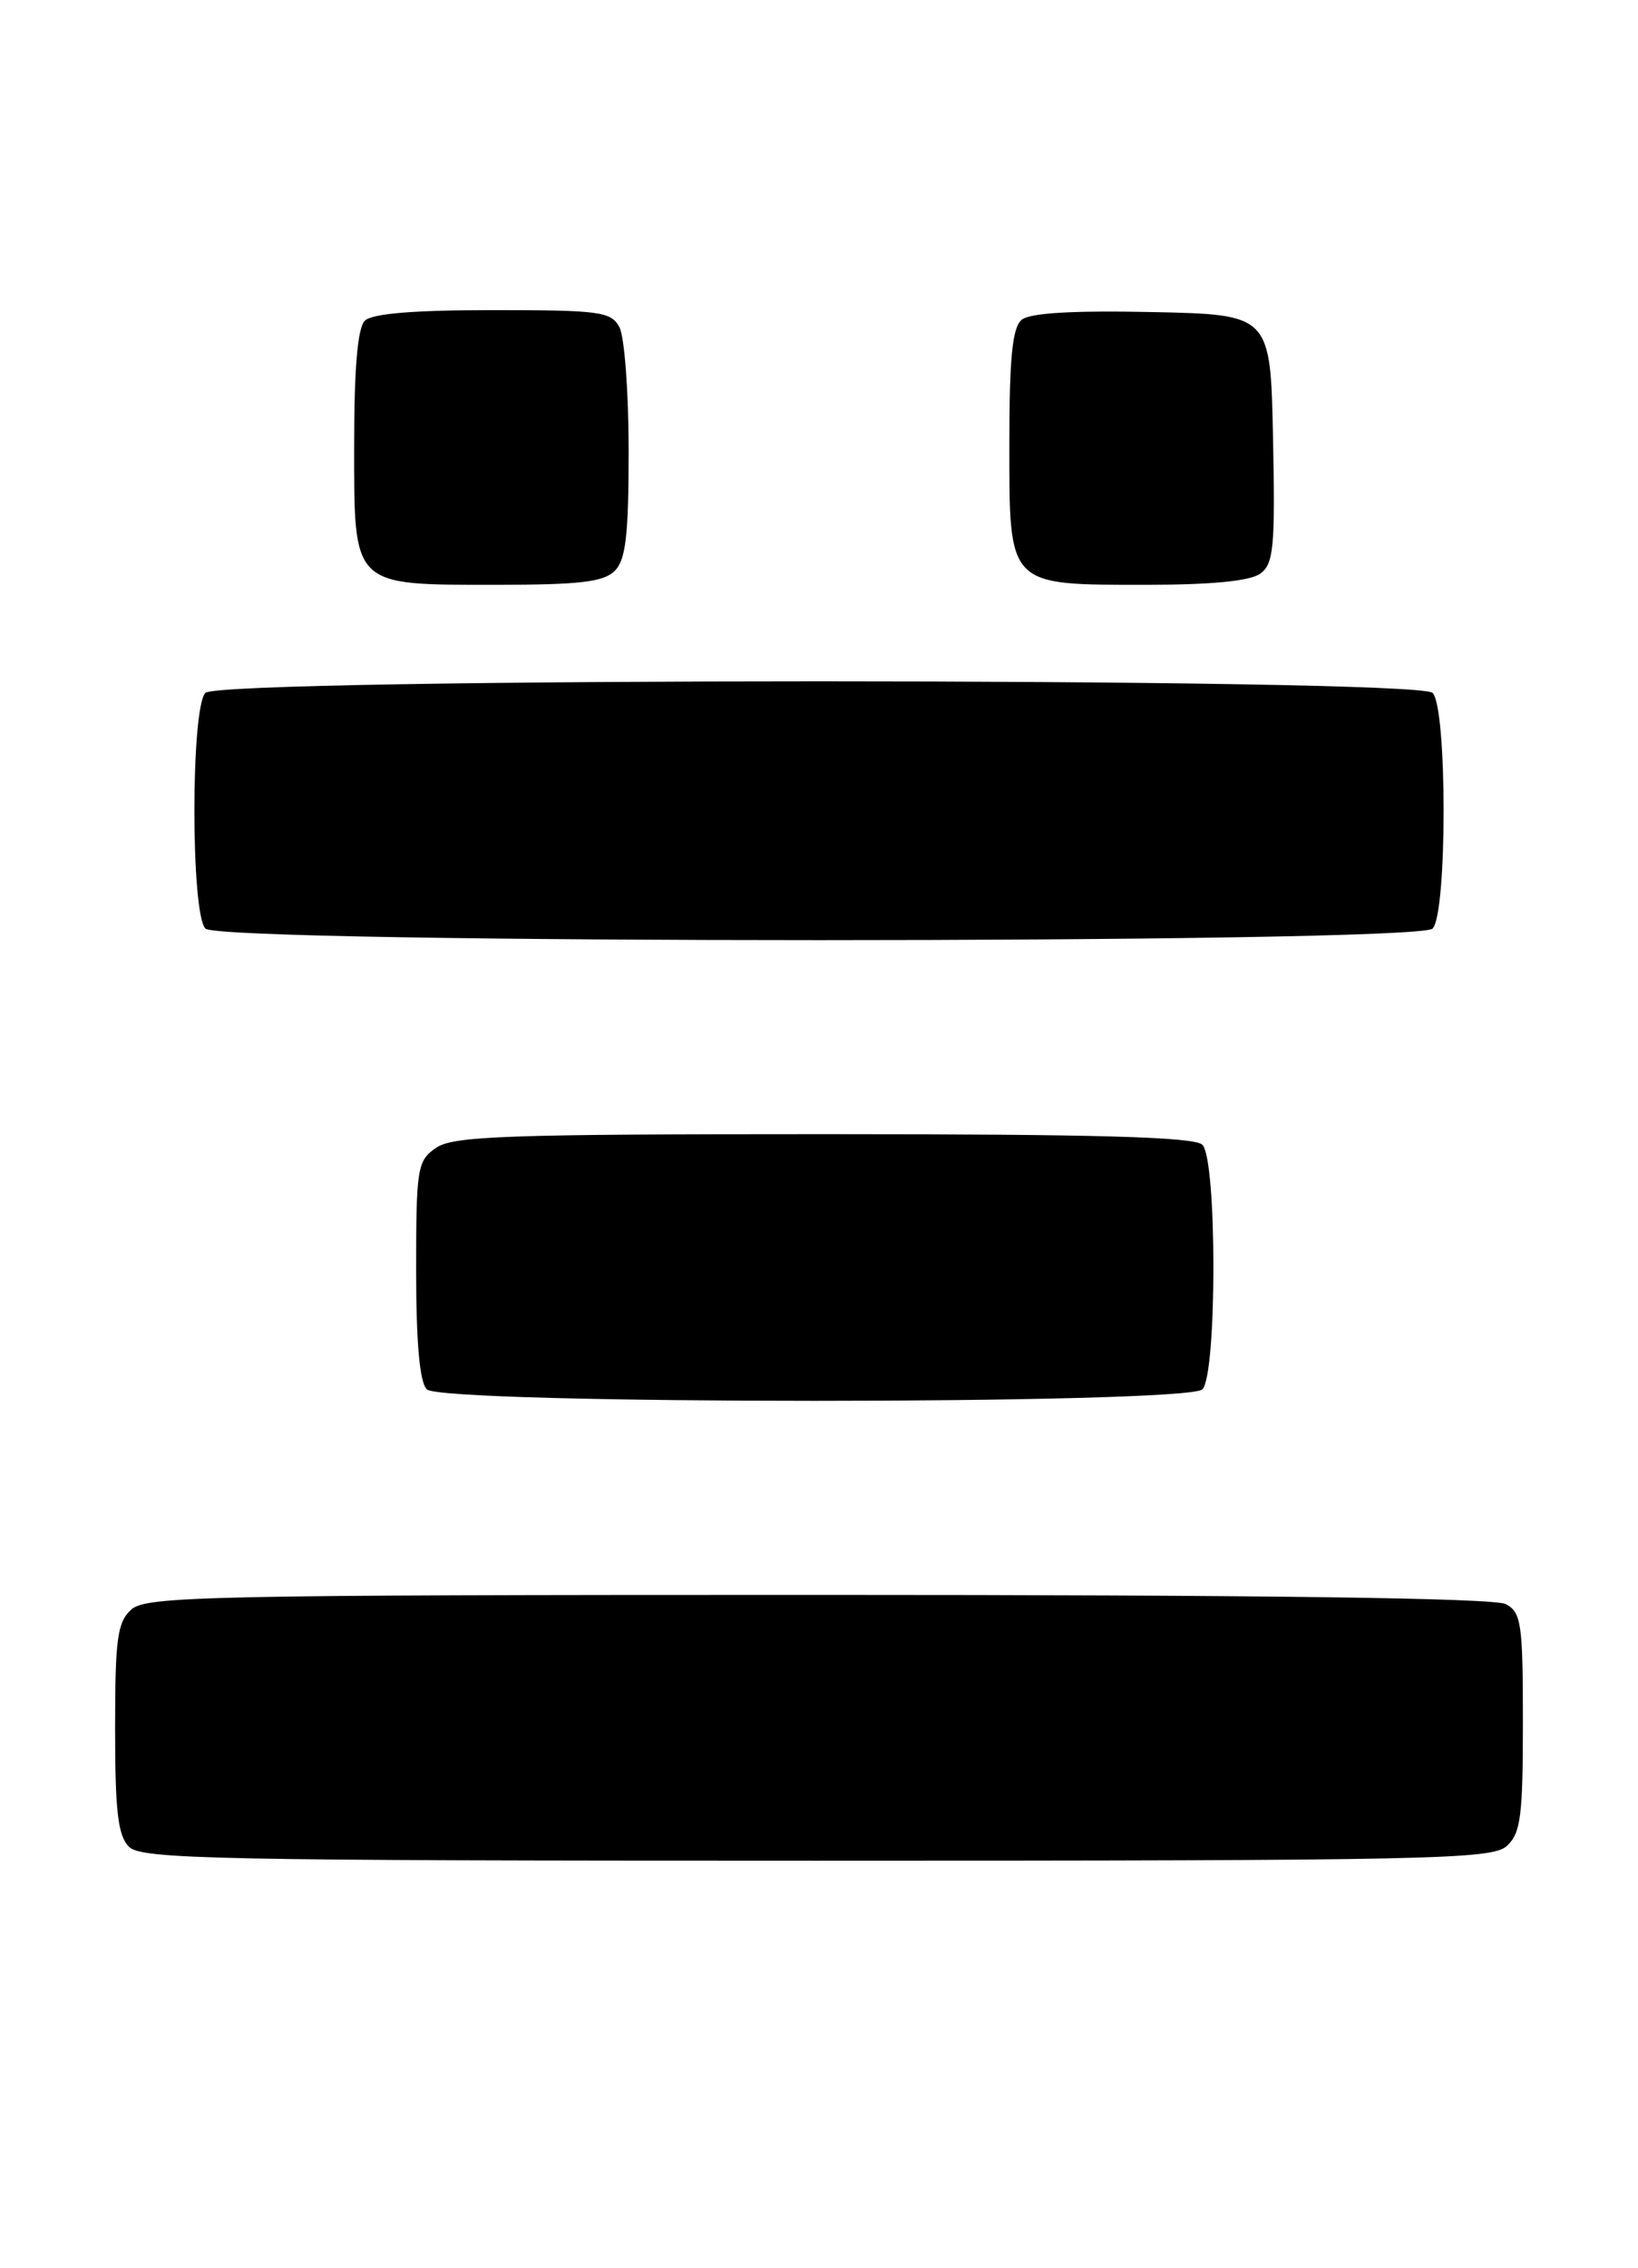 <?xml version="1.0" encoding="UTF-8" standalone="no"?>
<!DOCTYPE svg PUBLIC "-//W3C//DTD SVG 1.1//EN" "http://www.w3.org/Graphics/SVG/1.1/DTD/svg11.dtd" >
<svg xmlns="http://www.w3.org/2000/svg" xmlns:xlink="http://www.w3.org/1999/xlink" version="1.1" viewBox="0 0 185 256">
 <g >
 <path fill="currentColor"
d=" M 170.17 208.35 C 171.75 206.91 172.00 205.04 172.00 194.38 C 172.00 183.23 171.82 181.97 170.07 181.04 C 168.78 180.35 142.69 180.00 92.39 180.00 C 23.32 180.00 16.50 180.15 14.83 181.65 C 13.25 183.08 13.00 184.95 13.00 195.08 C 13.00 204.45 13.32 207.18 14.57 208.43 C 15.97 209.83 24.39 210.00 92.24 210.00 C 161.65 210.00 168.50 209.85 170.17 208.35 Z  M 135.80 156.80 C 137.46 155.14 137.46 130.86 135.80 129.20 C 134.91 128.31 124.03 128.00 93.02 128.00 C 57.01 128.00 51.15 128.21 49.22 129.56 C 47.13 131.02 47.00 131.84 47.00 143.36 C 47.00 151.55 47.40 156.00 48.20 156.80 C 49.93 158.53 134.07 158.53 135.80 156.80 Z  M 161.80 104.80 C 163.46 103.14 163.46 79.86 161.80 78.20 C 160.06 76.46 24.94 76.46 23.20 78.20 C 21.54 79.86 21.54 103.14 23.20 104.80 C 24.94 106.54 160.06 106.54 161.80 104.80 Z  M 69.43 64.43 C 70.68 63.17 71.00 60.43 71.00 50.86 C 71.00 44.27 70.53 38.00 69.96 36.93 C 69.02 35.17 67.76 35.00 55.66 35.00 C 46.68 35.00 42.01 35.39 41.20 36.20 C 40.39 37.01 40.00 41.57 40.00 50.14 C 40.00 66.34 39.65 66.00 56.15 66.00 C 65.46 66.00 68.18 65.68 69.43 64.43 Z  M 142.34 64.74 C 143.85 63.64 144.03 61.77 143.78 49.49 C 143.50 35.50 143.50 35.50 130.14 35.22 C 121.14 35.03 116.32 35.32 115.39 36.09 C 114.34 36.97 114.00 40.35 114.00 50.07 C 114.00 66.28 113.73 66.00 129.53 66.00 C 136.86 66.00 141.20 65.57 142.34 64.74 Z "/>
</g>
</svg>